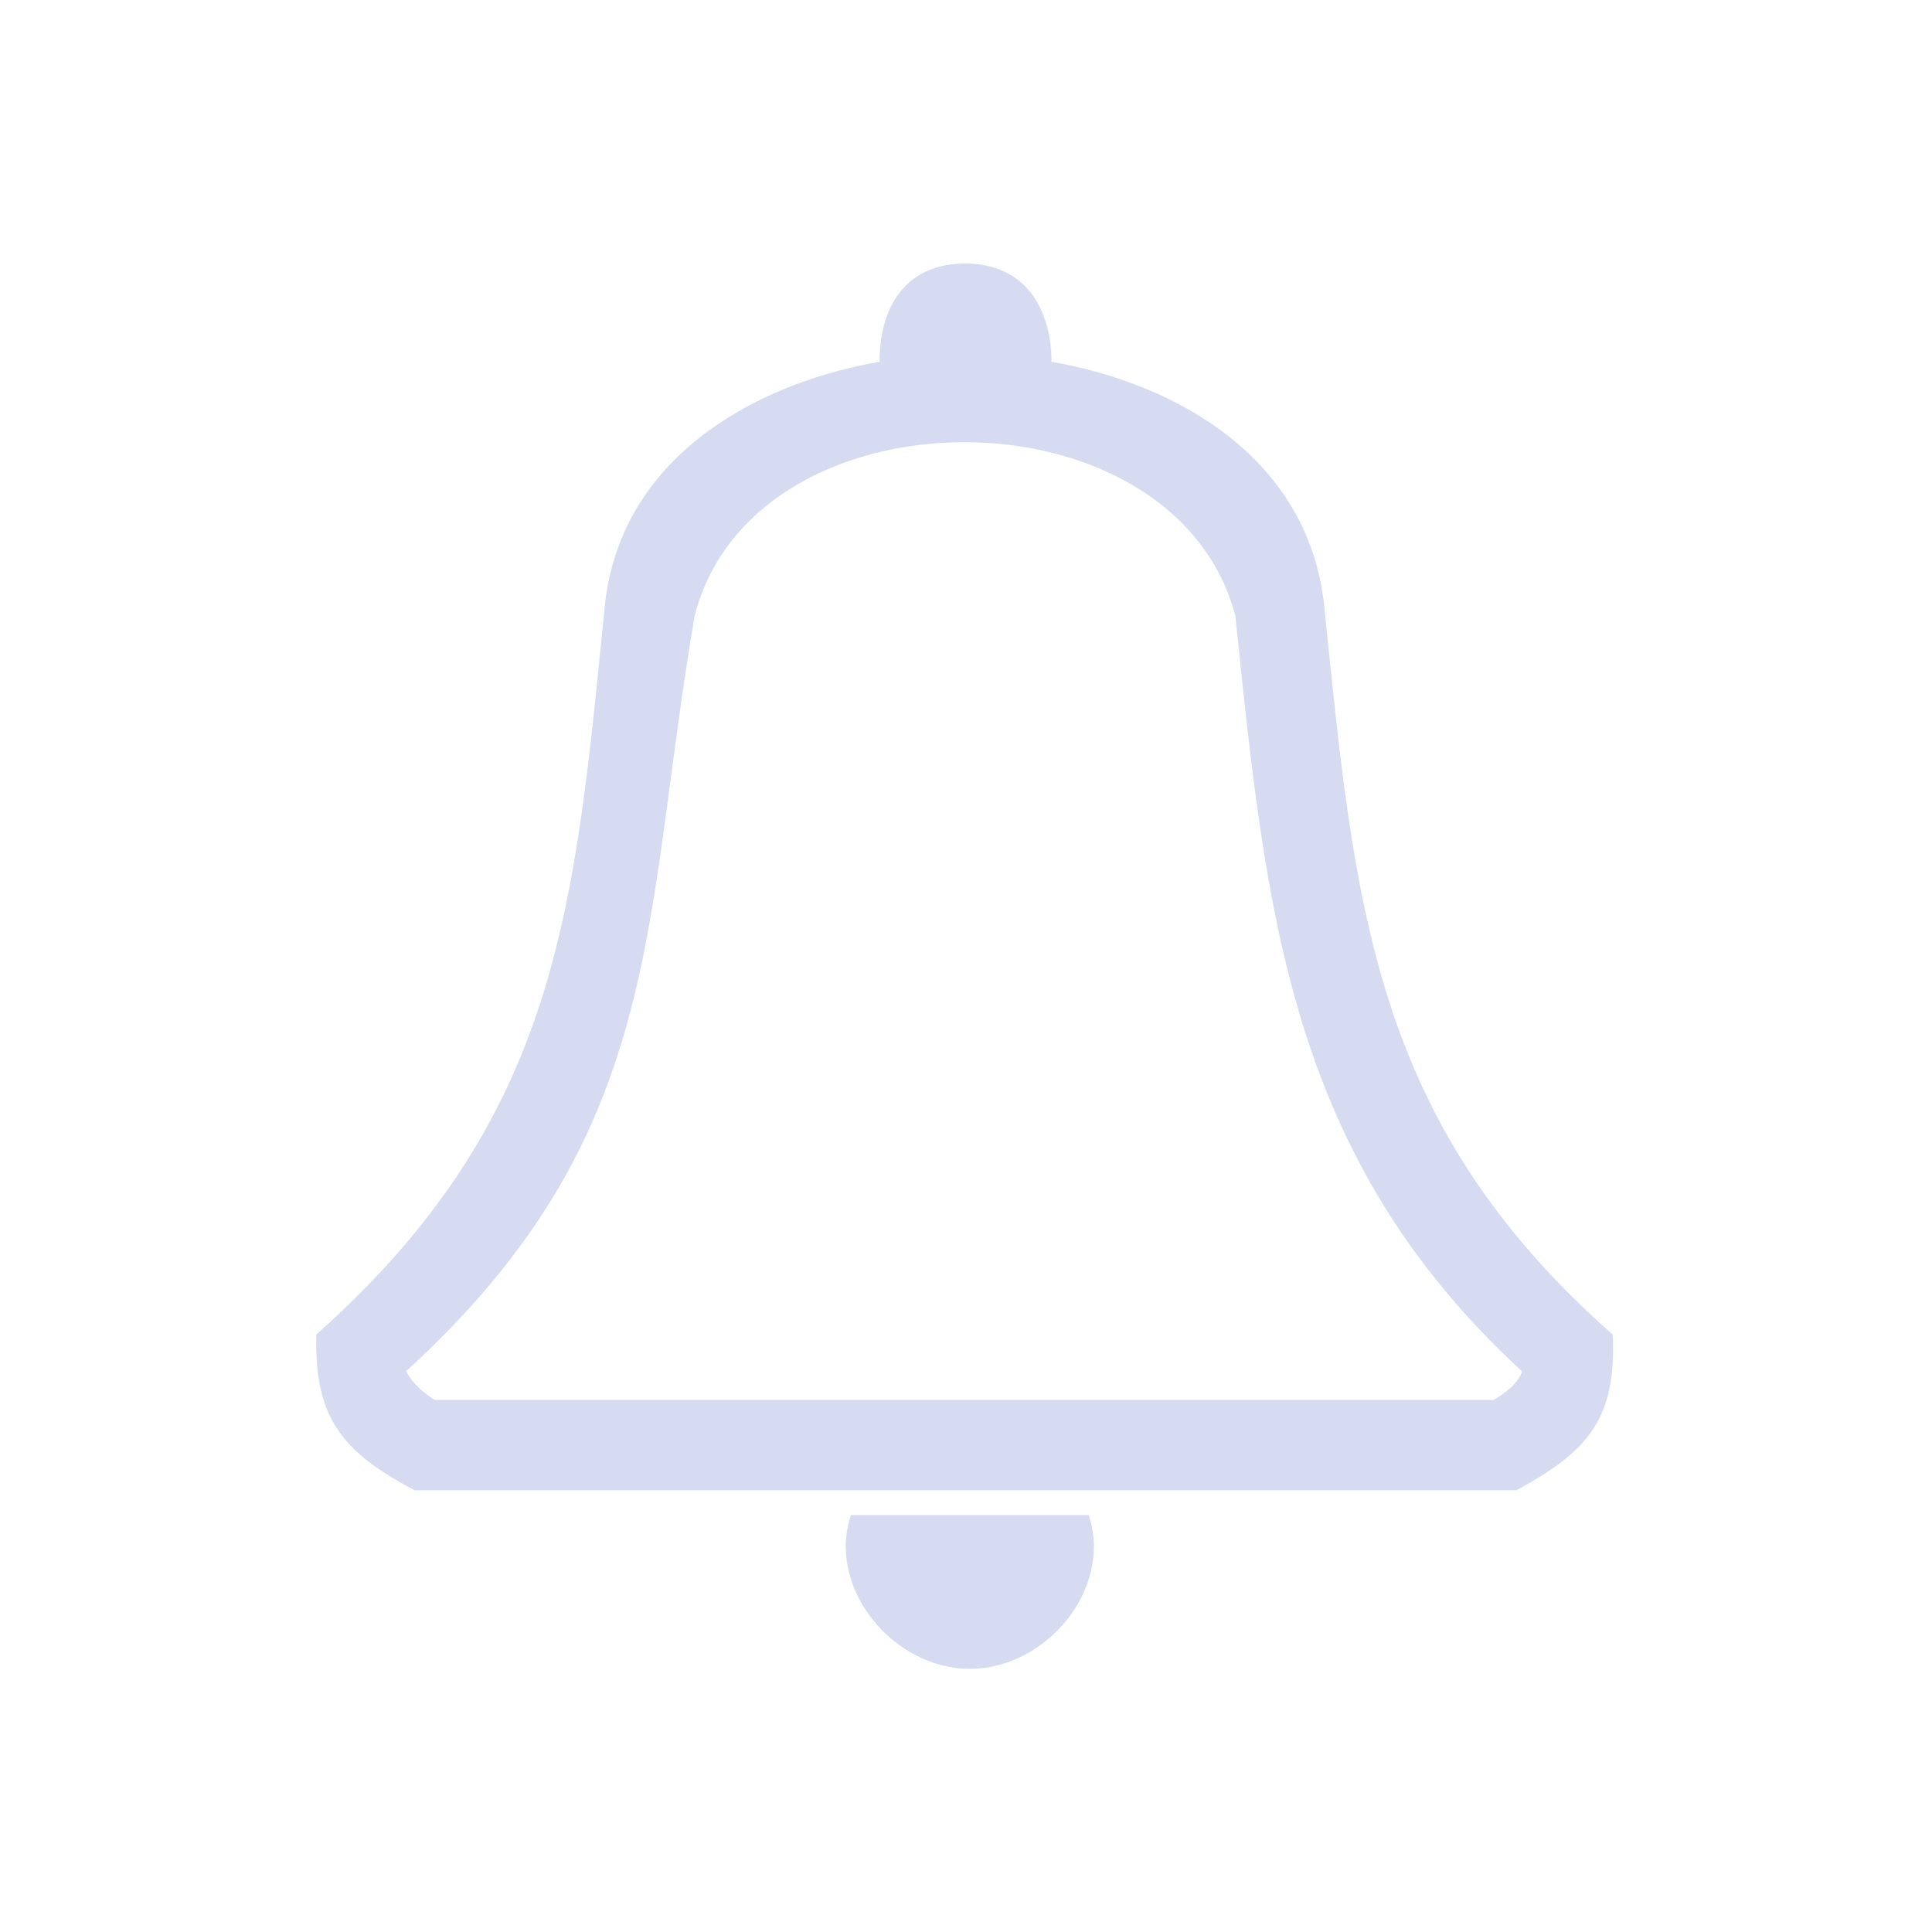 <?xml version="1.0" encoding="UTF-8" standalone="no"?>
<svg
   width="22"
   height="22"
   viewBox="0 0 5.821 5.821"
   version="1.1"
   id="svg830"
   inkscape:version="1.2.1 (9c6d41e410, 2022-07-14)"
   sodipodi:docname="notifications.svg"
   xmlns:inkscape="http://www.inkscape.org/namespaces/inkscape"
   xmlns:sodipodi="http://sodipodi.sourceforge.net/DTD/sodipodi-0.dtd"
   xmlns="http://www.w3.org/2000/svg"
   xmlns:svg="http://www.w3.org/2000/svg"
   xmlns:rdf="http://www.w3.org/1999/02/22-rdf-syntax-ns#"
   xmlns:cc="http://creativecommons.org/ns#"
   xmlns:dc="http://purl.org/dc/elements/1.1/">
  <defs
     id="defs824" />
  <sodipodi:namedview
     id="base"
     pagecolor="#ffffff"
     bordercolor="#000000"
     borderopacity="1"
     inkscape:pageopacity="0.0"
     inkscape:pageshadow="2"
     inkscape:zoom="3.9999998"
     inkscape:cx="51.375003"
     inkscape:cy="-10.250001"
     inkscape:document-units="px"
     inkscape:current-layer="layer1"
     showgrid="false"
     units="px"
     inkscape:snap-intersection-paths="true"
     inkscape:object-paths="true"
     inkscape:snap-smooth-nodes="true"
     inkscape:object-nodes="true"
     inkscape:window-width="1920"
     inkscape:window-height="1002"
     inkscape:window-x="0"
     inkscape:window-y="0"
     inkscape:window-maximized="1"
     inkscape:snap-global="true"
     showguides="true"
     inkscape:document-rotation="0"
     inkscape:lockguides="false"
     inkscape:pagecheckerboard="0"
     inkscape:showpageshadow="true"
     inkscape:deskcolor="#d1d1d1">
    <inkscape:grid
       type="xygrid"
       id="grid1375"
       originx="-0.01"
       originy="-5.823" />
  </sodipodi:namedview>
  <style
     type="text/css"
     id="current-color-scheme" />
  <g
     inkscape:label="Layer 1"
     inkscape:groupmode="layer"
     id="layer1"
     transform="translate(-0.01,-297.002)">
    <g
       id="notifications-disabled">
      <rect
         ry="1.2988289e-06"
         y="274.233"
         x="2.117"
         height="8.467"
         width="8.467"
         id="rect891-7-2"
         style="opacity:0.003;fill:#050505;fill-opacity:1;stroke:none;stroke-width:0.108;stroke-miterlimit:4;stroke-dasharray:none;stroke-opacity:1" />
      <path
         d="m 6.354,275.292 c 0.267,0 0.386,0.204 0.386,0.444 0.579,0.102 1.149,0.444 1.223,1.092 0.138,1.361 0.211,2.342 1.296,3.305 0.018,0.38 -0.11,0.528 -0.432,0.703 H 3.881 c -0.331,-0.176 -0.45,-0.333 -0.441,-0.703 1.094,-0.981 1.158,-1.925 1.296,-3.305 0.074,-0.648 0.653,-0.99 1.232,-1.092 0,-0.241 0.11,-0.444 0.386,-0.444 z m -2.51,5.008 c 0.028,0.056 0.083,0.102 0.129,0.13 H 8.726 c 0.046,-0.028 0.11,-0.074 0.129,-0.13 -1.048,-0.972 -1.149,-2.073 -1.287,-3.416 -0.276,-1.046 -2.16,-1.046 -2.427,0 -0.239,1.398 -0.129,2.342 -1.296,3.416 z"
         fill-rule="evenodd"
         id="path67"
         style="fill:#bf616a;fill-opacity:1;stroke-width:0.011" />
      <path
         d="m 6.887,280.947 c 0.11,0.324 -0.184,0.694 -0.533,0.694 -0.349,0 -0.643,-0.37 -0.533,-0.694 z"
         fill-rule="evenodd"
         id="path69"
         style="fill:#bf616a;fill-opacity:1;stroke-width:0.011" />
    </g>
    <g
       id="notifications">
      <rect
         ry="1.2988289e-06"
         y="282.712"
         x="2.117"
         height="8.467"
         width="8.467"
         id="rect891-7"
         style="opacity:0.003;fill:#050505;fill-opacity:1;stroke:none;stroke-width:0.108;stroke-miterlimit:4;stroke-dasharray:none;stroke-opacity:1" />
      <path
         d="m 6.354,283.771 c 0.267,0 0.386,0.204 0.386,0.444 0.579,0.102 1.149,0.444 1.223,1.092 0.138,1.361 0.211,2.342 1.296,3.305 0.018,0.38 -0.11,0.528 -0.432,0.703 h -4.945 c -0.331,-0.176 -0.45,-0.333 -0.441,-0.703 1.094,-0.981 1.158,-1.925 1.296,-3.305 0.074,-0.648 0.653,-0.99 1.232,-1.092 0,-0.241 0.11,-0.444 0.386,-0.444 z m -2.51,5.008 c 0.028,0.056 0.083,0.102 0.129,0.13 h 4.752 c 0.046,-0.028 0.11,-0.074 0.129,-0.13 -1.048,-0.972 -1.149,-2.073 -1.287,-3.416 -0.276,-1.046 -2.16,-1.046 -2.427,0 -0.239,1.398 -0.129,2.342 -1.296,3.416 z"
         fill-rule="evenodd"
         id="path67-3"
         style="fill:#d6dbf1;fill-opacity:1;stroke-width:0.011" />
      <path
         d="m 6.887,289.427 c 0.11,0.324 -0.184,0.694 -0.533,0.694 -0.349,0 -0.643,-0.37 -0.533,-0.694 z"
         fill-rule="evenodd"
         id="path69-6"
         style="fill:#d6dbf1;fill-opacity:1;stroke-width:0.011" />
    </g>
    <g
       id="22-22-notifications-disabled">
      <rect
         ry="1.2988282e-06"
         y="291.181"
         x="0.01"
         height="5.821"
         width="5.821"
         id="rect1383"
         style="opacity:0.003;fill:#ff1f1f;fill-opacity:1;stroke:none;stroke-width:0.108;stroke-miterlimit:4;stroke-dasharray:none;stroke-opacity:1" />
      <path
         d="m 2.919,291.975 c 0.179,0 0.259,0.136 0.259,0.296 0.389,0.068 0.771,0.296 0.821,0.728 0.093,0.907 0.142,1.561 0.87,2.203 0.012,0.253 -0.074,0.352 -0.29,0.469 H 1.259 c -0.222,-0.117 -0.302,-0.222 -0.296,-0.469 0.734,-0.654 0.778,-1.284 0.87,-2.203 0.049,-0.432 0.438,-0.66 0.827,-0.728 0,-0.16 0.074,-0.296 0.259,-0.296 z m -1.685,3.338 c 0.019,0.037 0.056,0.068 0.086,0.086 h 3.19 c 0.031,-0.018 0.074,-0.049 0.086,-0.086 -0.704,-0.648 -0.771,-1.382 -0.864,-2.277 -0.185,-0.697 -1.45,-0.697 -1.629,0 -0.16,0.932 -0.086,1.561 -0.87,2.277 z"
         fill-rule="evenodd"
         id="path67-3-7"
         style="fill:#bf616a;fill-opacity:1;stroke-width:0.008" />
      <path
         d="m 3.277,295.746 c 0.074,0.216 -0.123,0.463 -0.358,0.463 -0.234,0 -0.432,-0.247 -0.358,-0.463 z"
         fill-rule="evenodd"
         id="path69-6-5"
         style="fill:#bf616a;fill-opacity:1;stroke-width:0.008" />
    </g>
    <g
       id="22-22-notifications">
      <rect
         ry="1.2988282e-06"
         y="297.002"
         x="0.01"
         height="5.821"
         width="5.821"
         id="rect1383-2"
         style="opacity:0.003;fill:#ff1f1f;fill-opacity:1;stroke:none;stroke-width:0.108;stroke-miterlimit:4;stroke-dasharray:none;stroke-opacity:1" />
      <path
         d="m 2.919,297.796 c 0.179,0 0.259,0.136 0.259,0.296 0.389,0.068 0.771,0.296 0.821,0.728 0.093,0.907 0.142,1.561 0.87,2.203 0.012,0.253 -0.074,0.352 -0.29,0.469 h -3.32 c -0.222,-0.117 -0.302,-0.222 -0.296,-0.469 0.734,-0.654 0.778,-1.284 0.87,-2.203 0.049,-0.432 0.438,-0.66 0.827,-0.728 0,-0.16 0.074,-0.296 0.259,-0.296 z m -1.685,3.338 c 0.019,0.037 0.056,0.068 0.086,0.086 h 3.19 c 0.031,-0.018 0.074,-0.049 0.086,-0.086 -0.704,-0.648 -0.771,-1.382 -0.864,-2.277 -0.185,-0.697 -1.45,-0.697 -1.629,0 -0.16,0.932 -0.086,1.561 -0.87,2.277 z"
         fill-rule="evenodd"
         id="path67-3-3"
         style="fill:#d6dbf1;fill-opacity:1;stroke-width:0.008" />
      <path
         d="m 3.29,301.567 c 0.074,0.216 -0.123,0.463 -0.358,0.463 -0.234,0 -0.432,-0.247 -0.358,-0.463 z"
         fill-rule="evenodd"
         id="path69-6-56"
         style="fill:#d6dbf1;fill-opacity:1;stroke-width:0.008" />
    </g>
  </g>
</svg>
